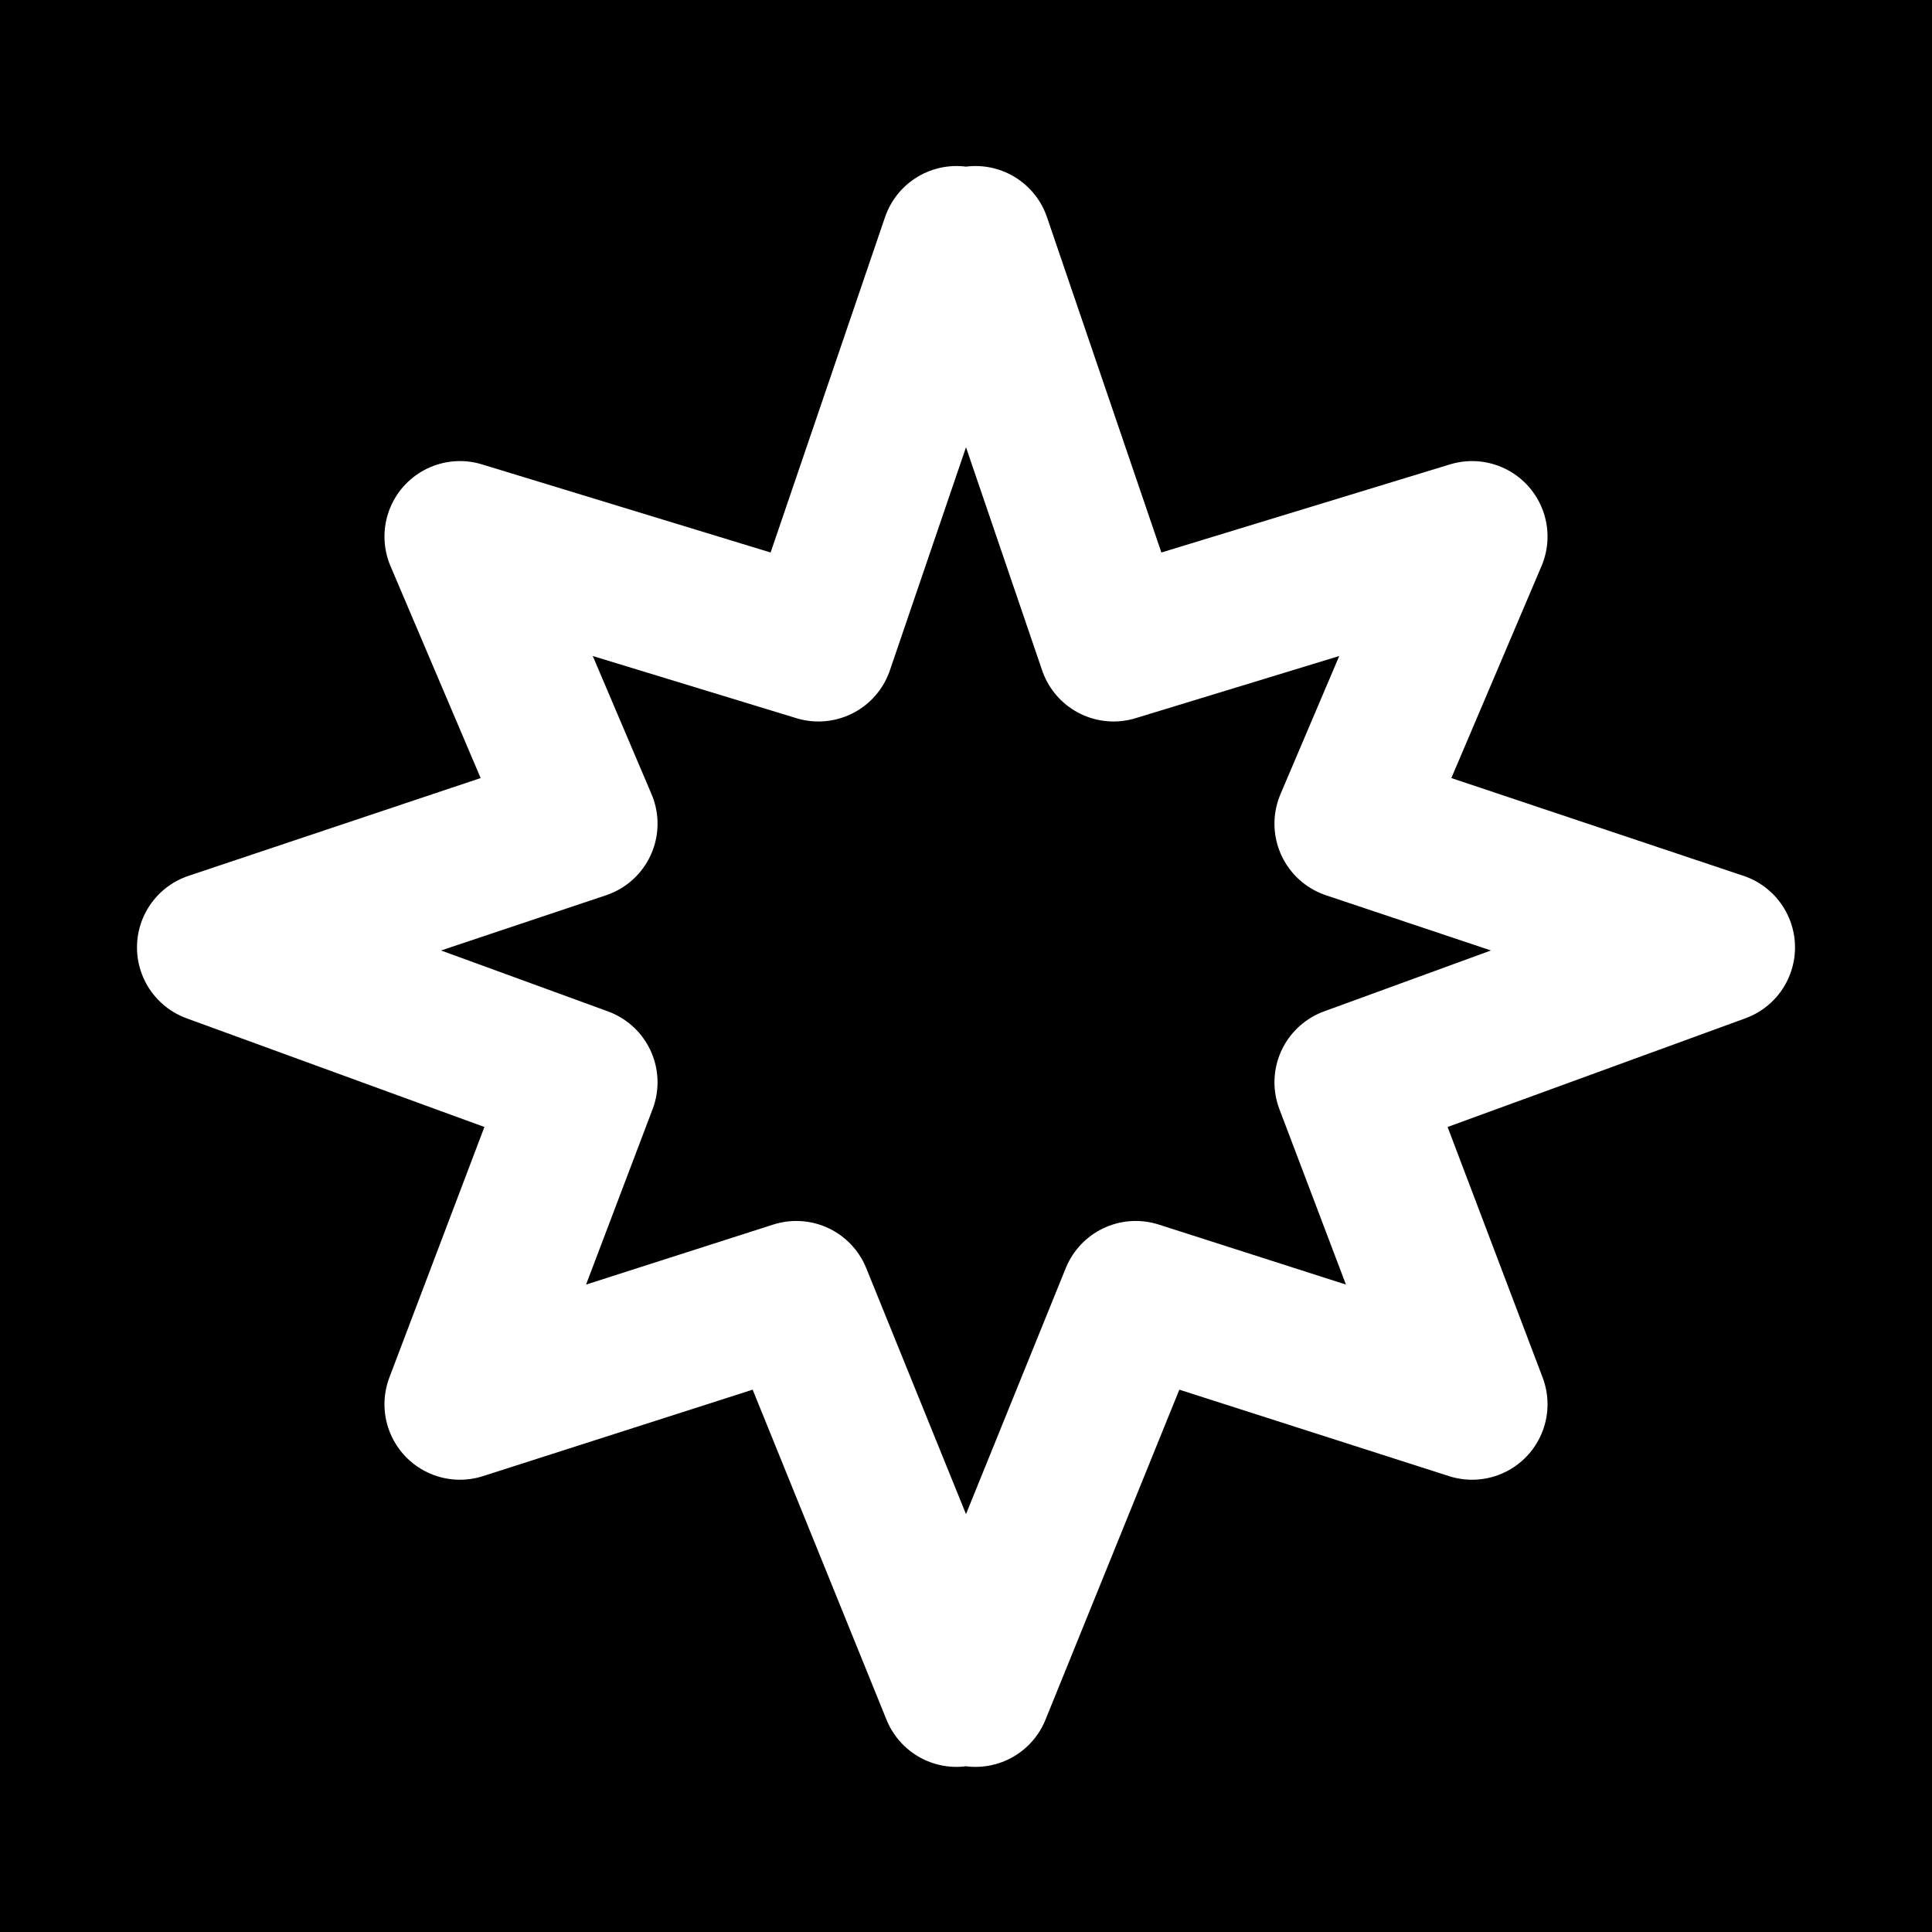 <?xml version="1.0" encoding="UTF-8"?>
<svg width="32px" height="32px" viewBox="0 0 32 32" version="1.1" xmlns="http://www.w3.org/2000/svg" xmlns:xlink="http://www.w3.org/1999/xlink">
    <title>trump-star-diap-square</title>
    <g id="trump" stroke="none" stroke-width="1" fill="none" fill-rule="evenodd">
        <g transform="translate(-680, -192)" id="star">
            <g transform="translate(680, 74)">
                <g id="trump-star-diap-square" transform="translate(0, 118)">
                    <rect id="Rectangle" fill="#000000" x="0" y="0" width="32" height="32"></rect>
                    <path d="M15.842,4 L13.556,10.7 L7.618,8.887 L9.641,13.643 L3.519,15.692 L9.641,17.926 L7.618,23.259 L13.189,21.473 L15.842,28.015 M16.158,4 L18.444,10.7 L24.382,8.887 L22.359,13.643 L28.481,15.692 L22.359,17.926 L24.382,23.259 L18.811,21.473 L16.158,28.015" id="icon" stroke="#FFFFFF" stroke-width="2.5" stroke-linecap="round" stroke-linejoin="round"></path>
                </g>
            </g>
        </g>
    </g>
</svg>